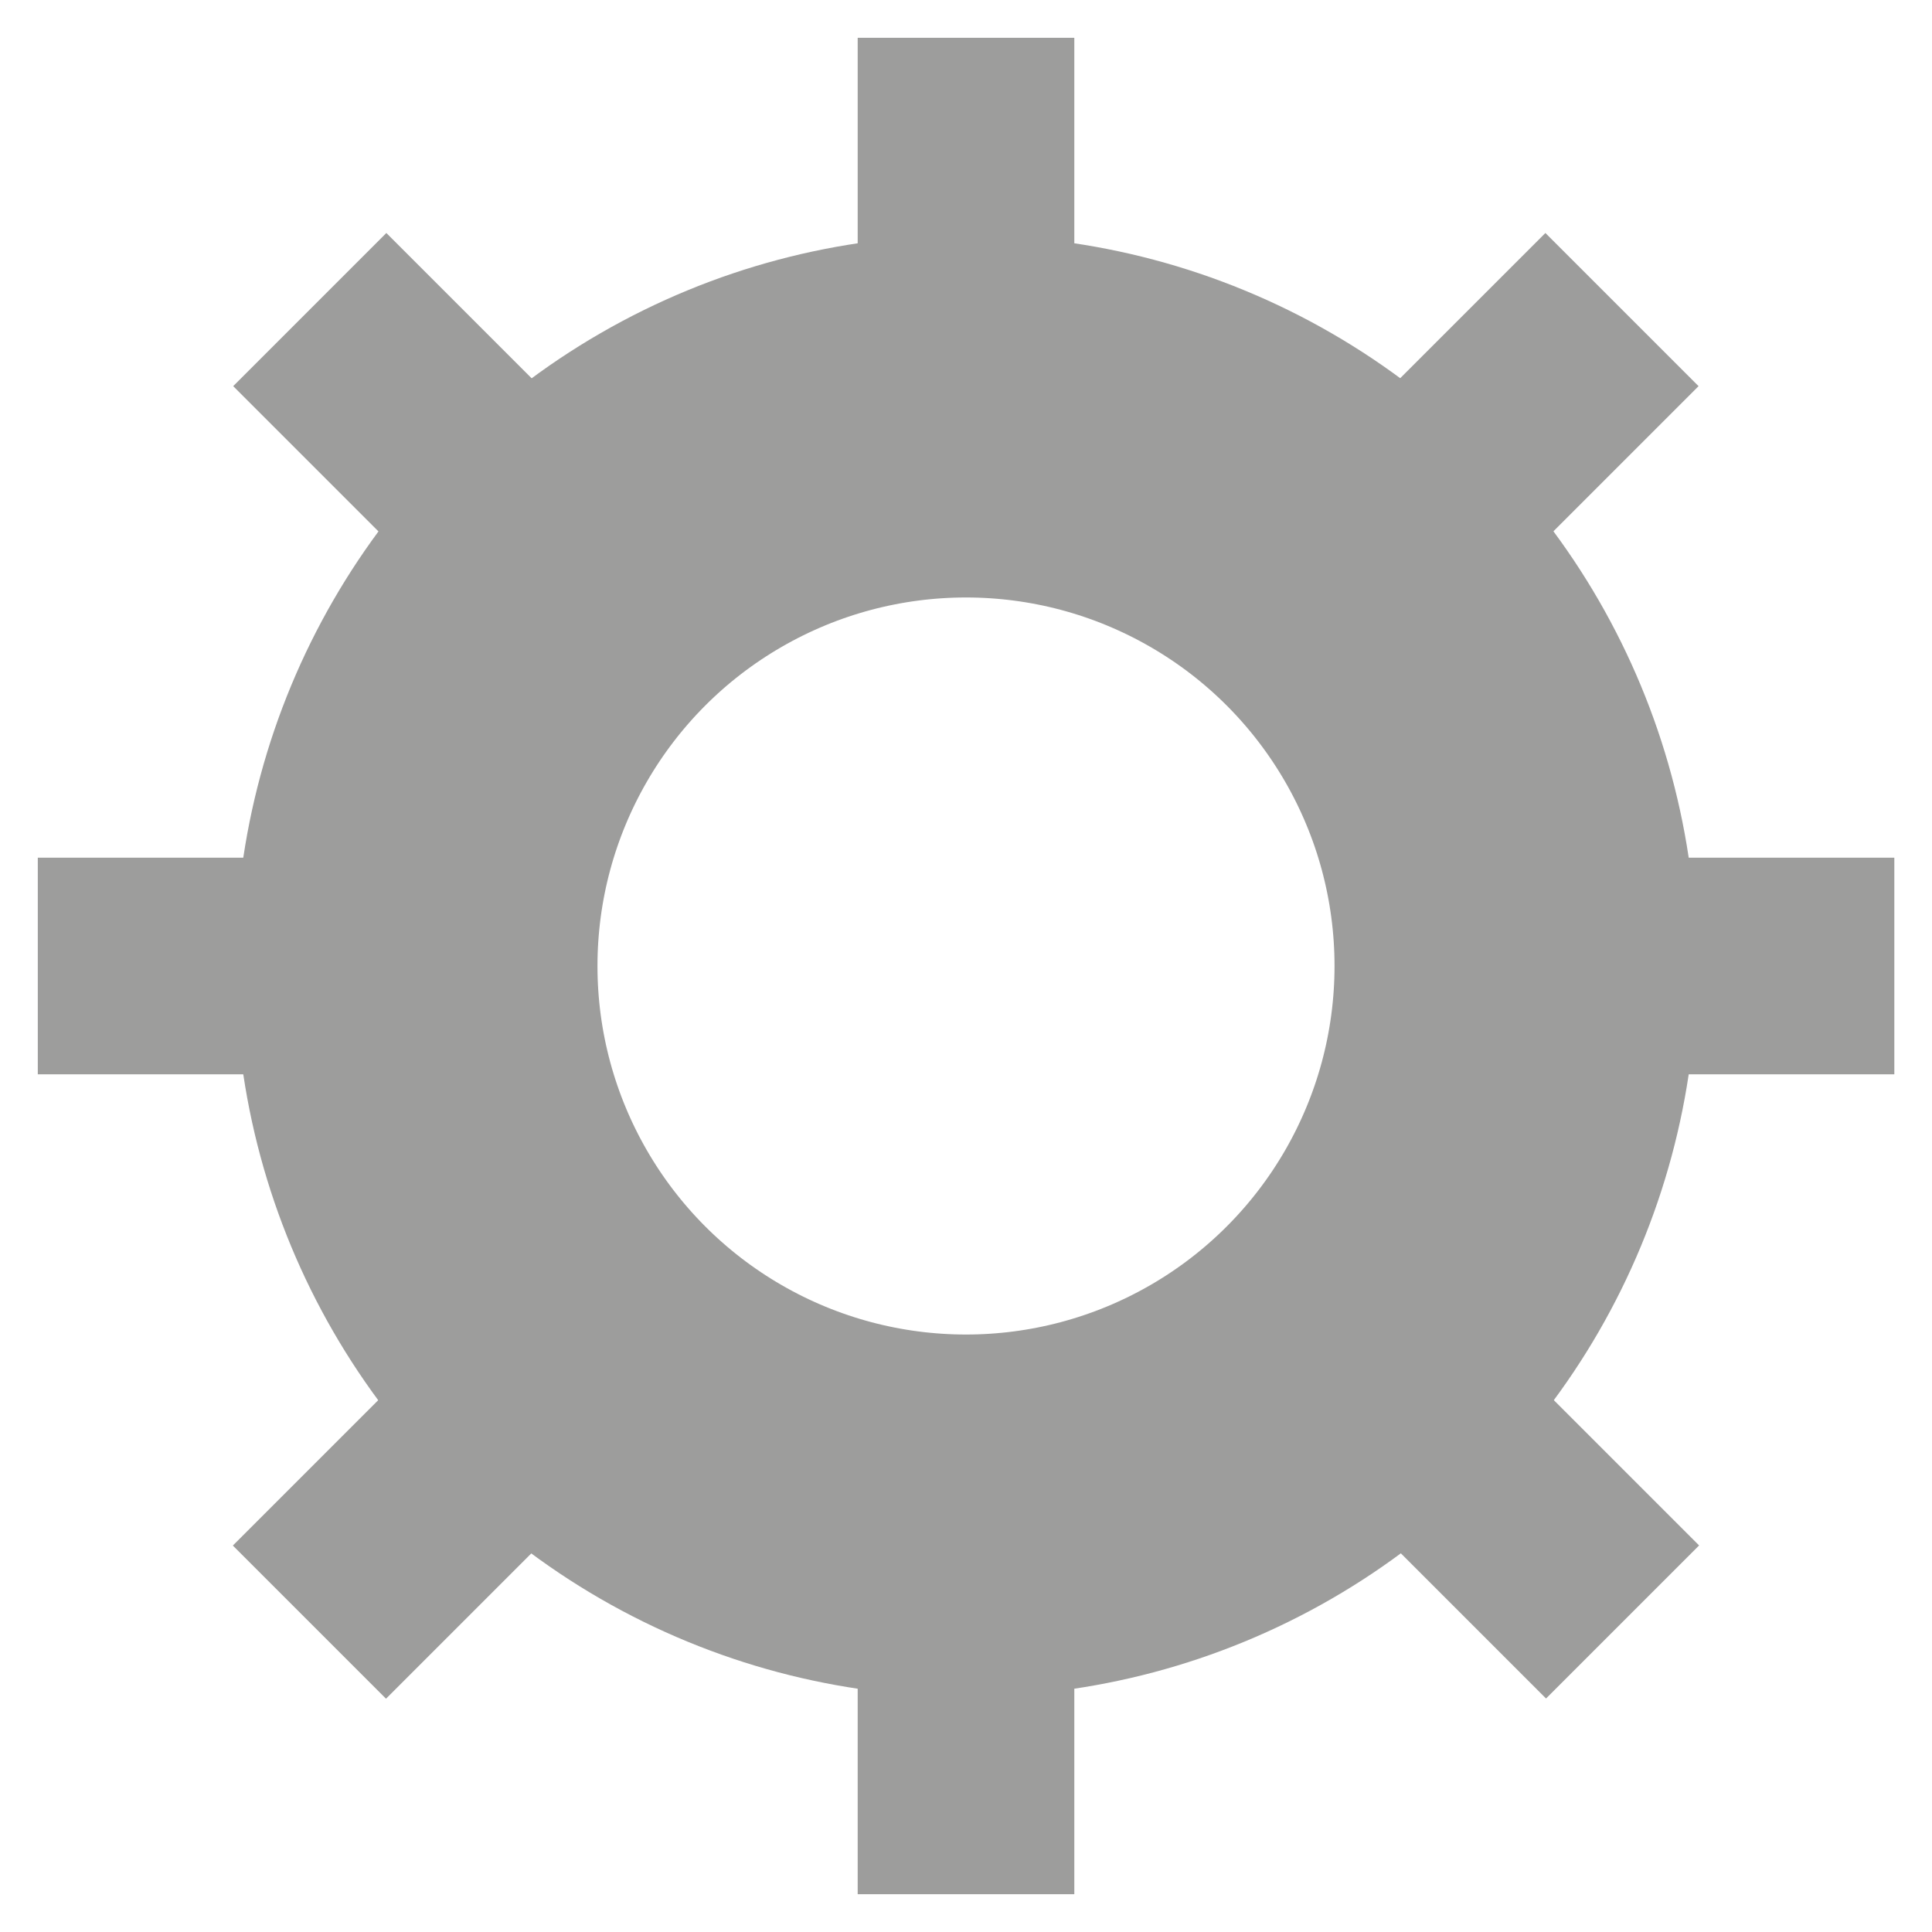 <?xml version="1.0" encoding="utf-8"?>
<!-- Generator: Adobe Illustrator 15.0.0, SVG Export Plug-In . SVG Version: 6.00 Build 0)  -->
<!DOCTYPE svg PUBLIC "-//W3C//DTD SVG 1.1//EN" "http://www.w3.org/Graphics/SVG/1.1/DTD/svg11.dtd">
<svg version="1.1" xmlns="http://www.w3.org/2000/svg" xmlns:xlink="http://www.w3.org/1999/xlink" x="0px" y="0px" width="16px"
	 height="16px" viewBox="0 0 16 16" enable-background="new 0 0 16 16" xml:space="preserve">
<g id="Calque_1">
	<circle fill="none" stroke="#9D9D9C" stroke-width="3" stroke-miterlimit="10" cx="8" cy="8" r="4.552"/>
</g>
<g id="Calque_2" display="none">
	<line display="inline" fill="none" stroke="#9D9D9C" stroke-width="1.4" stroke-miterlimit="10" x1="2" y1="8" x2="14" y2="8"/>
</g>
<g id="Calque_2_-_copie" display="none">
	<line display="inline" fill="none" stroke="#9D9D9C" stroke-width="1.4" stroke-miterlimit="10" x1="8" y1="14" x2="8" y2="2"/>
</g>
<g id="Calque_4">
	<rect x="0.313" y="7.103" fill="#9D9D9C" width="4.063" height="1.794"/>
	<rect x="11.521" y="7.103" fill="#9D9D9C" width="4.167" height="1.794"/>
	
		<rect x="1.952" y="3.145" transform="matrix(0.707 0.707 -0.707 0.707 4.043 -1.674)" fill="#9D9D9C" width="4.182" height="1.794"/>
	
		<rect x="9.792" y="11.03" transform="matrix(0.707 0.707 -0.707 0.707 11.929 -4.94)" fill="#9D9D9C" width="4.268" height="1.793"/>
	
		<rect x="1.956" y="11.07" transform="matrix(0.707 -0.707 0.707 0.707 -7.281 6.356)" fill="#9D9D9C" width="4.151" height="1.794"/>
	
		<rect x="9.866" y="3.145" transform="matrix(0.707 -0.707 0.707 0.707 0.643 9.638)" fill="#9D9D9C" width="4.182" height="1.794"/>
	<rect x="7.103" y="11.328" fill="#9D9D9C" width="1.794" height="4.359"/>
	<rect x="7.103" y="0.313" fill="#9D9D9C" width="1.794" height="4.125"/>
</g>
</svg>
